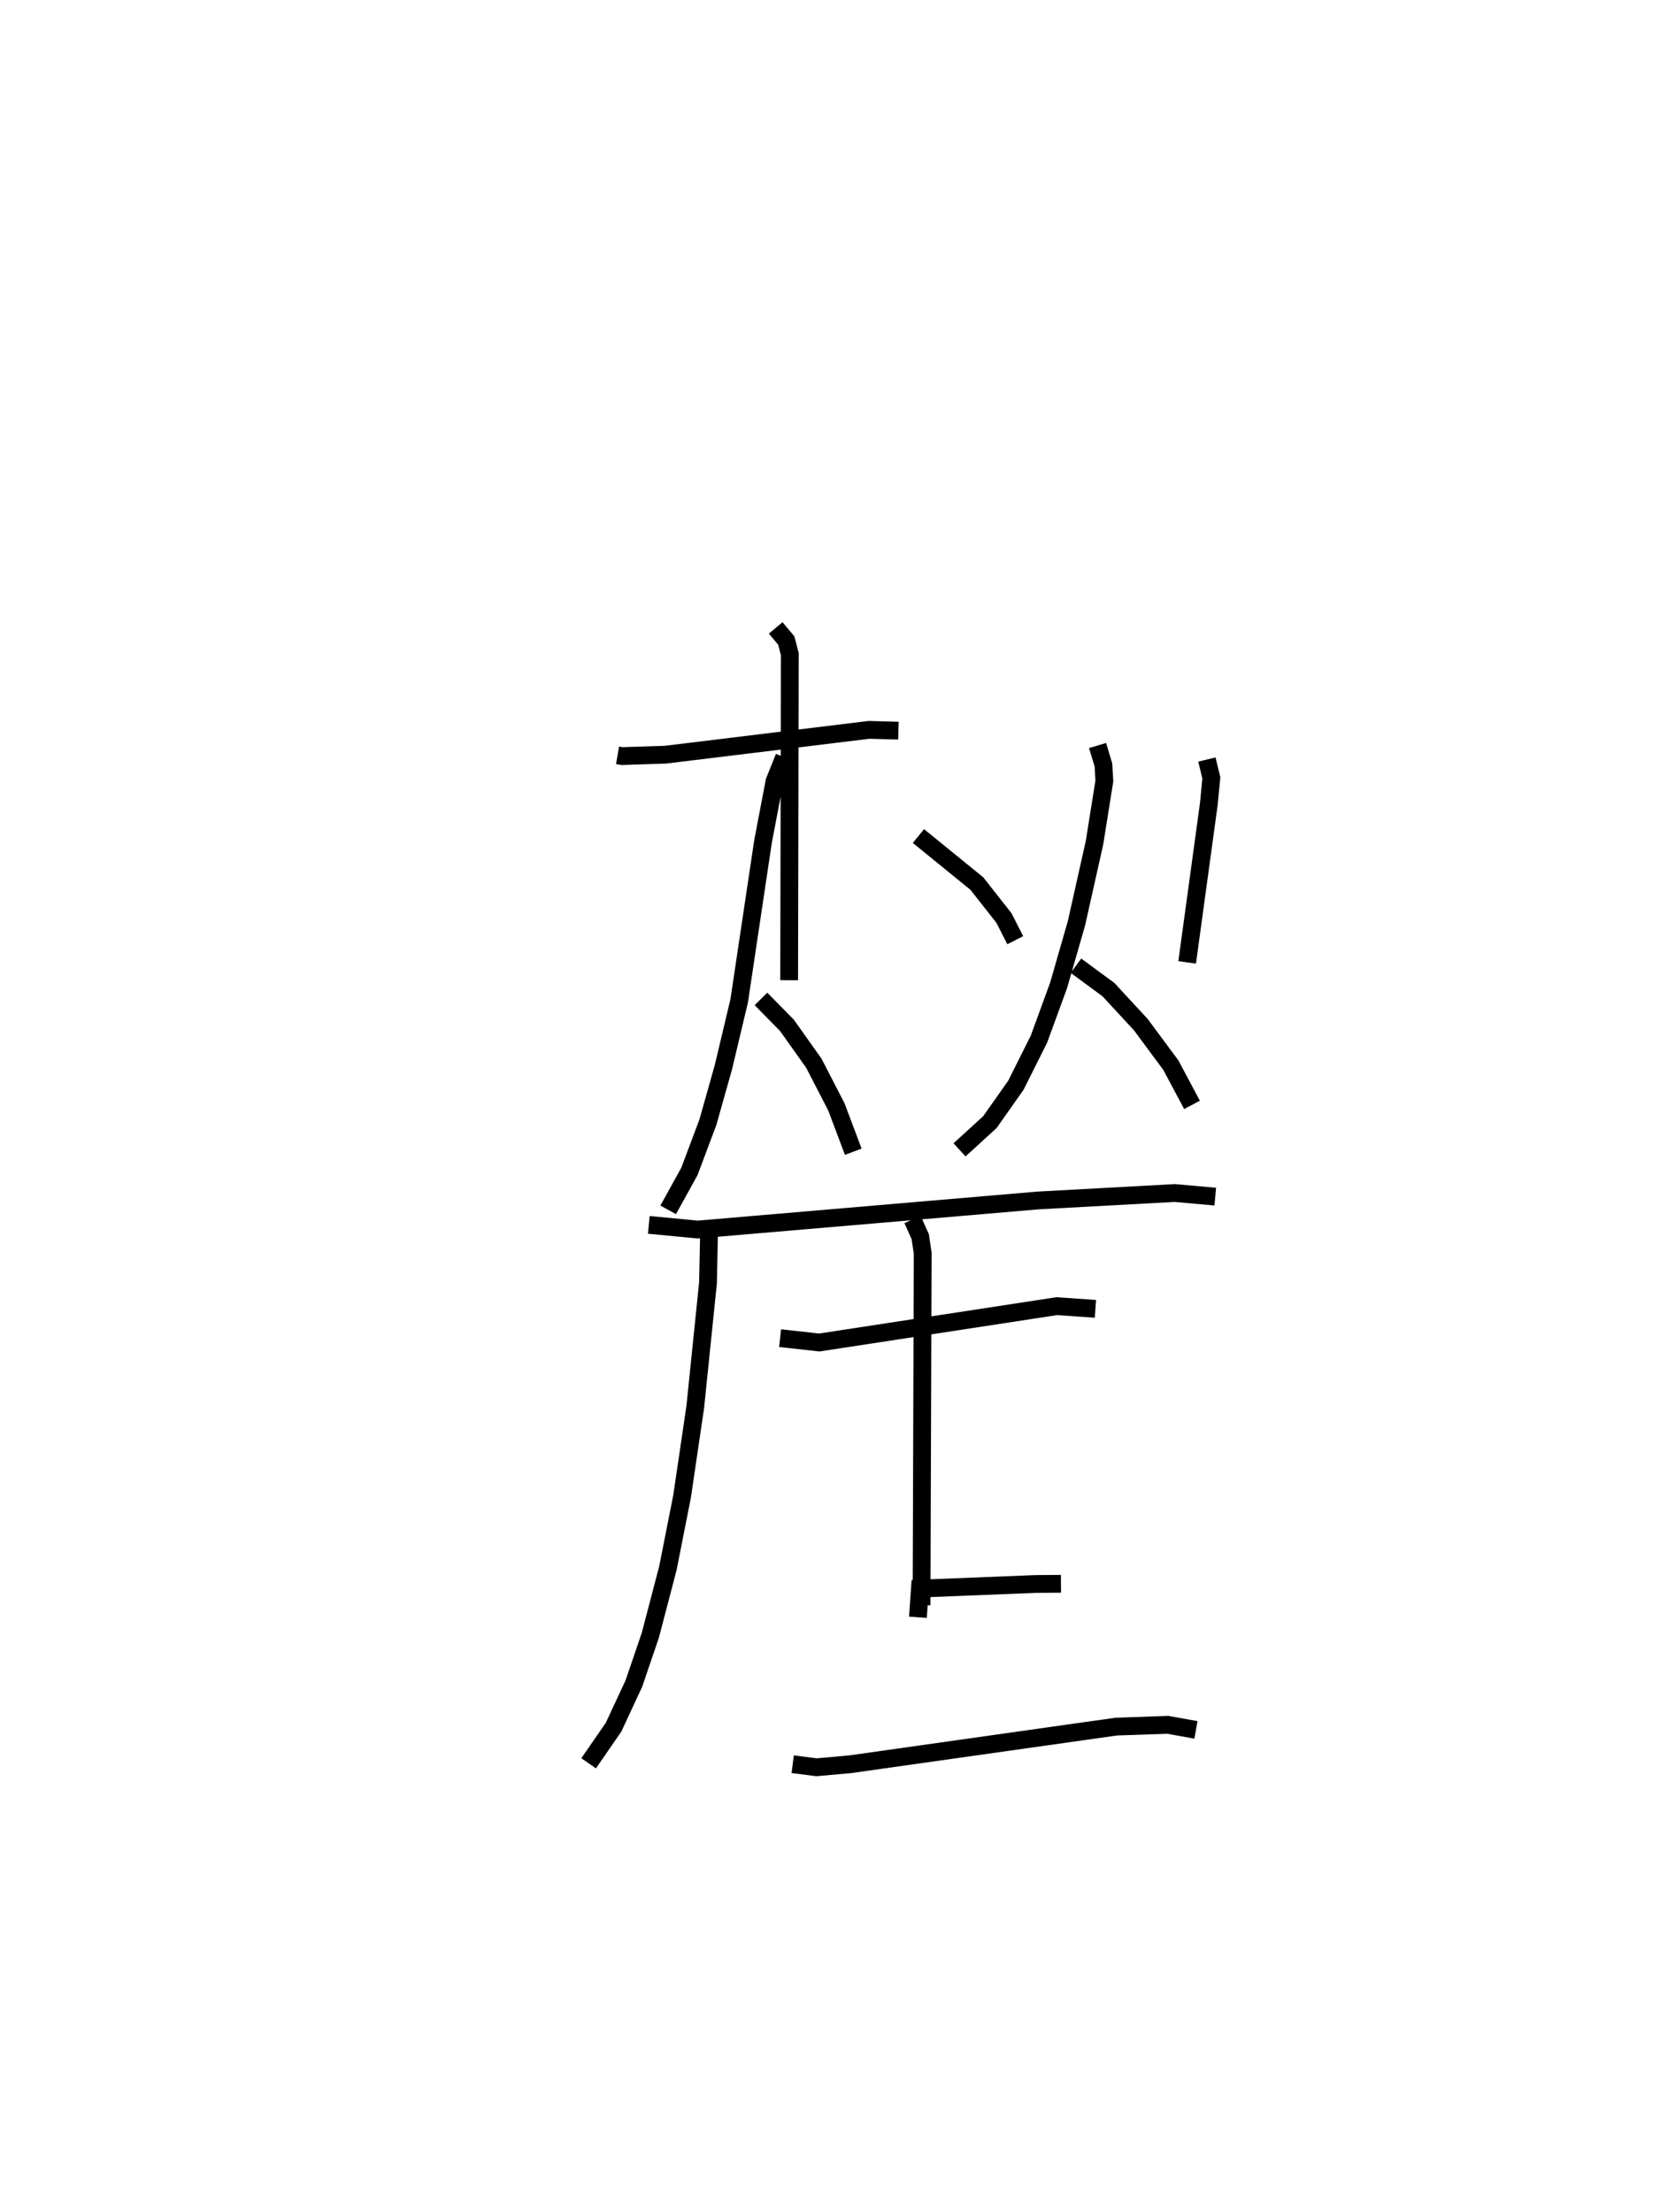 <?xml version="1.0" encoding="utf-8" ?>
<svg baseProfile="full" height="124.309" version="1.1" width="93.317" xmlns="http://www.w3.org/2000/svg" xmlns:ev="http://www.w3.org/2001/xml-events" xmlns:xlink="http://www.w3.org/1999/xlink"><defs /><rect fill="white" height="124.309" width="93.317" x="0" y="0" /><path d="M25,25 m0.0,0.0 m9.715,17.444 l0.25,0.043 2.442,-0.079 l11.444,-1.395 1.654,0.045 m-6.899,-5.775 l0.597,0.713 0.196,0.764 l-0.037,18.321 m-0.278,-12.534 l-0.544,1.354 -0.646,3.381 l-1.341,8.96 -0.89,3.738 l-0.872,3.091 -1.034,2.75 l-1.195,2.165 m5.217,-11.853 l1.461,1.486 1.508,2.122 l1.269,2.458 0.95,2.52 m3.663,-17.739 l3.282,2.668 1.523,1.935 l0.638,1.25 m10.773,-10.152 l0.25,1.03 -0.14,1.452 l-1.22,8.916 m-5.036,-12.186 l0.329,1.091 0.052,0.902 l-0.553,3.469 -1.017,4.537 l-1,3.474 -1.108,3.031 l-1.294,2.585 -1.462,2.073 l-1.707,1.558 m6.545,-10.347 l1.828,1.345 1.825,1.974 l1.683,2.272 1.188,2.23 m-30.536,6.743 l2.756,0.262 19.122,-1.634 l7.684,-0.419 2.281,0.204 m-28.458,2.073 l-0.058,2.773 -0.715,6.966 l-0.742,5.033 -0.796,4.027 l-0.99,3.78 -0.925,2.711 l-1.143,2.454 -1.399,2.025 m10.763,-23.89 l2.205,0.244 13.348,-2.042 l2.174,0.151 m-10.28,-5.02 l0.432,0.967 0.137,0.921 l-0.064,19.787 m-0.204,0.677 l0.112,-1.612 6.502,-0.259 l1.427,-0.011 m-15.08,10.139 l1.345,0.171 1.907,-0.172 l14.933,-2.112 2.899,-0.101 l1.585,0.285 " fill="none" stroke="black" stroke-width="1" /></svg>